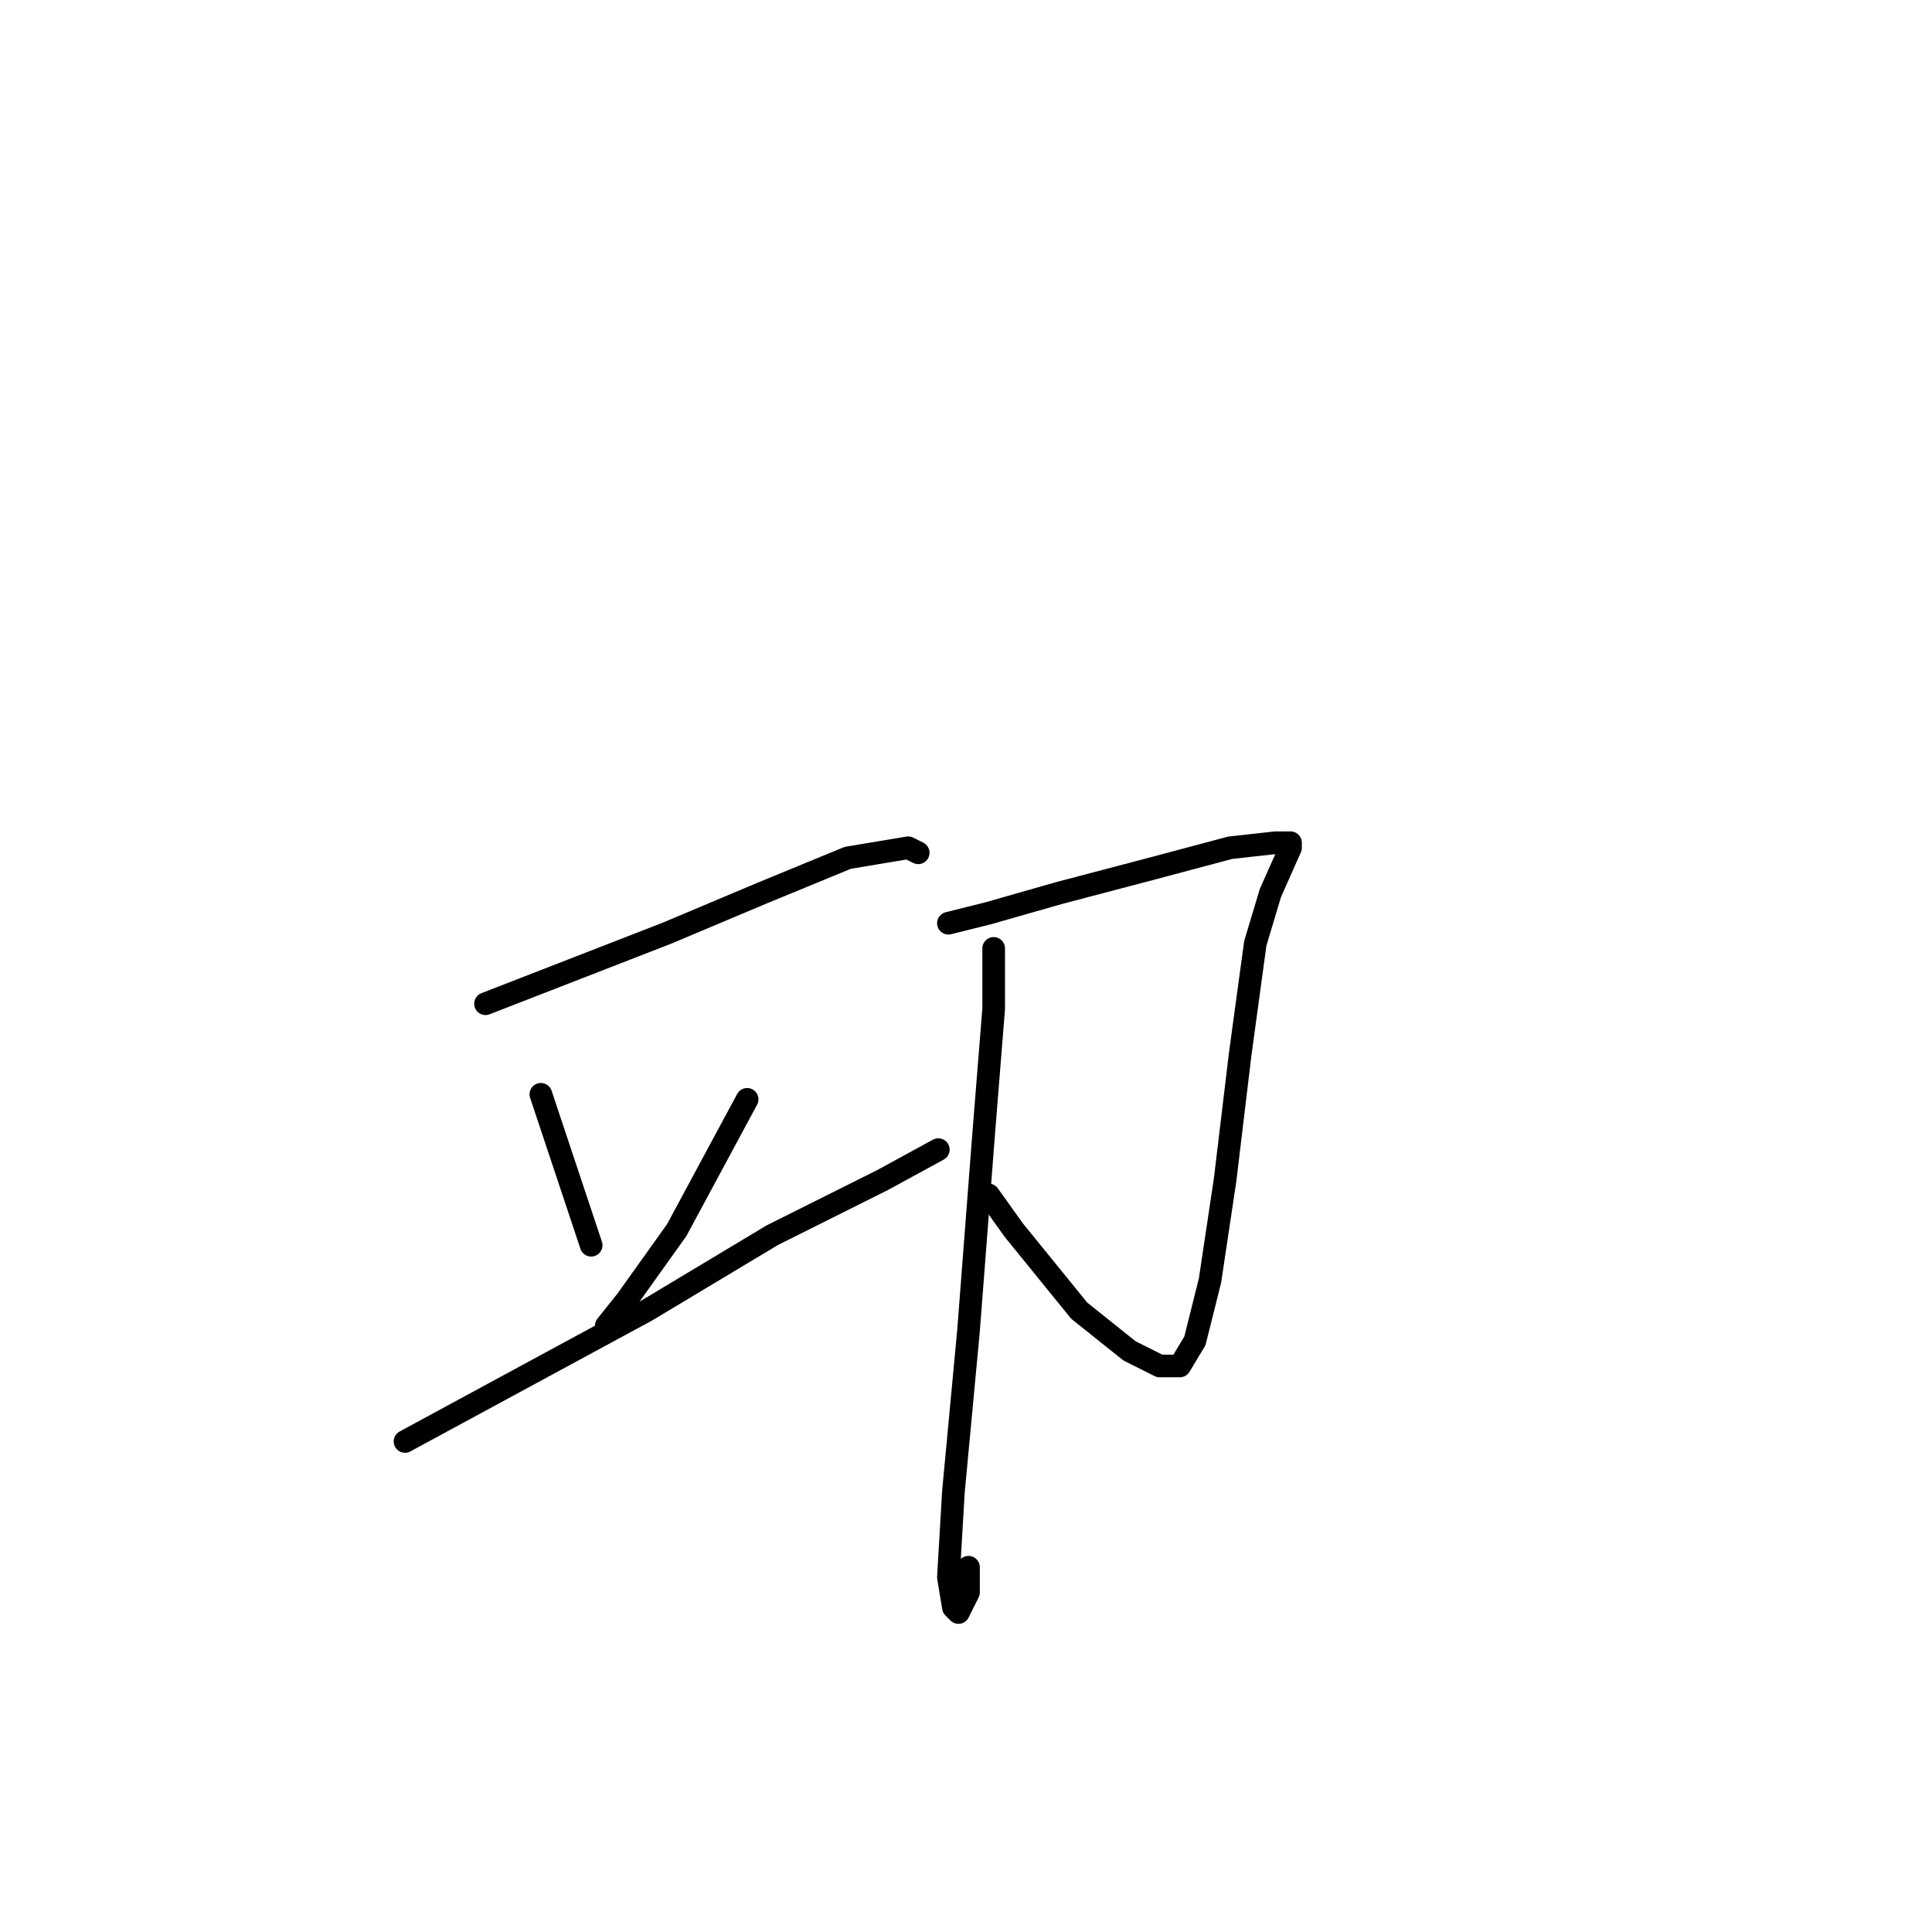 <?xml version="1.0" standalone="no"?>
    <svg width="256" height="256" xmlns="http://www.w3.org/2000/svg" version="1.1">
    <polyline stroke="black" stroke-width="3" stroke-linecap="round" fill="transparent" stroke-linejoin="round" points="64.333 133 76.333 128.333 88.333 123.667 101 118.333 112.333 113.667 120.333 112.333 121.667 113 121.667 113 " />
        <polyline stroke="black" stroke-width="3" stroke-linecap="round" fill="transparent" stroke-linejoin="round" points="71.667 145 74.333 153 77 161 78.333 165 78.333 165 " />
        <polyline stroke="black" stroke-width="3" stroke-linecap="round" fill="transparent" stroke-linejoin="round" points="99 145.667 94.333 154.333 89.667 163 83 172.333 80.333 175.667 80.333 175.667 " />
        <polyline stroke="black" stroke-width="3" stroke-linecap="round" fill="transparent" stroke-linejoin="round" points="53.667 191 69.667 182.333 85.667 173.667 102.333 163.667 117 156.333 124.333 152.333 124.333 152.333 " />
        <polyline stroke="black" stroke-width="3" stroke-linecap="round" fill="transparent" stroke-linejoin="round" points="131.667 125.667 131.667 129.667 131.667 133.667 130.333 150.333 128.333 176.333 126.333 197.667 125.667 209 126.333 213 127 213.667 128.333 211 128.333 207.667 128.333 207.667 " />
        <polyline stroke="black" stroke-width="3" stroke-linecap="round" fill="transparent" stroke-linejoin="round" points="125.667 122.333 128.333 121.667 131 121 140.333 118.333 153 115 163 112.333 169 111.667 171 111.667 171 112.333 168.333 118.333 166.333 125 164.333 139.667 162.333 156.333 160.333 169.667 158.333 177.667 156.333 181 153.667 181 149.667 179 143 173.667 134.333 163 131 158.333 131 158.333 " />
        </svg>